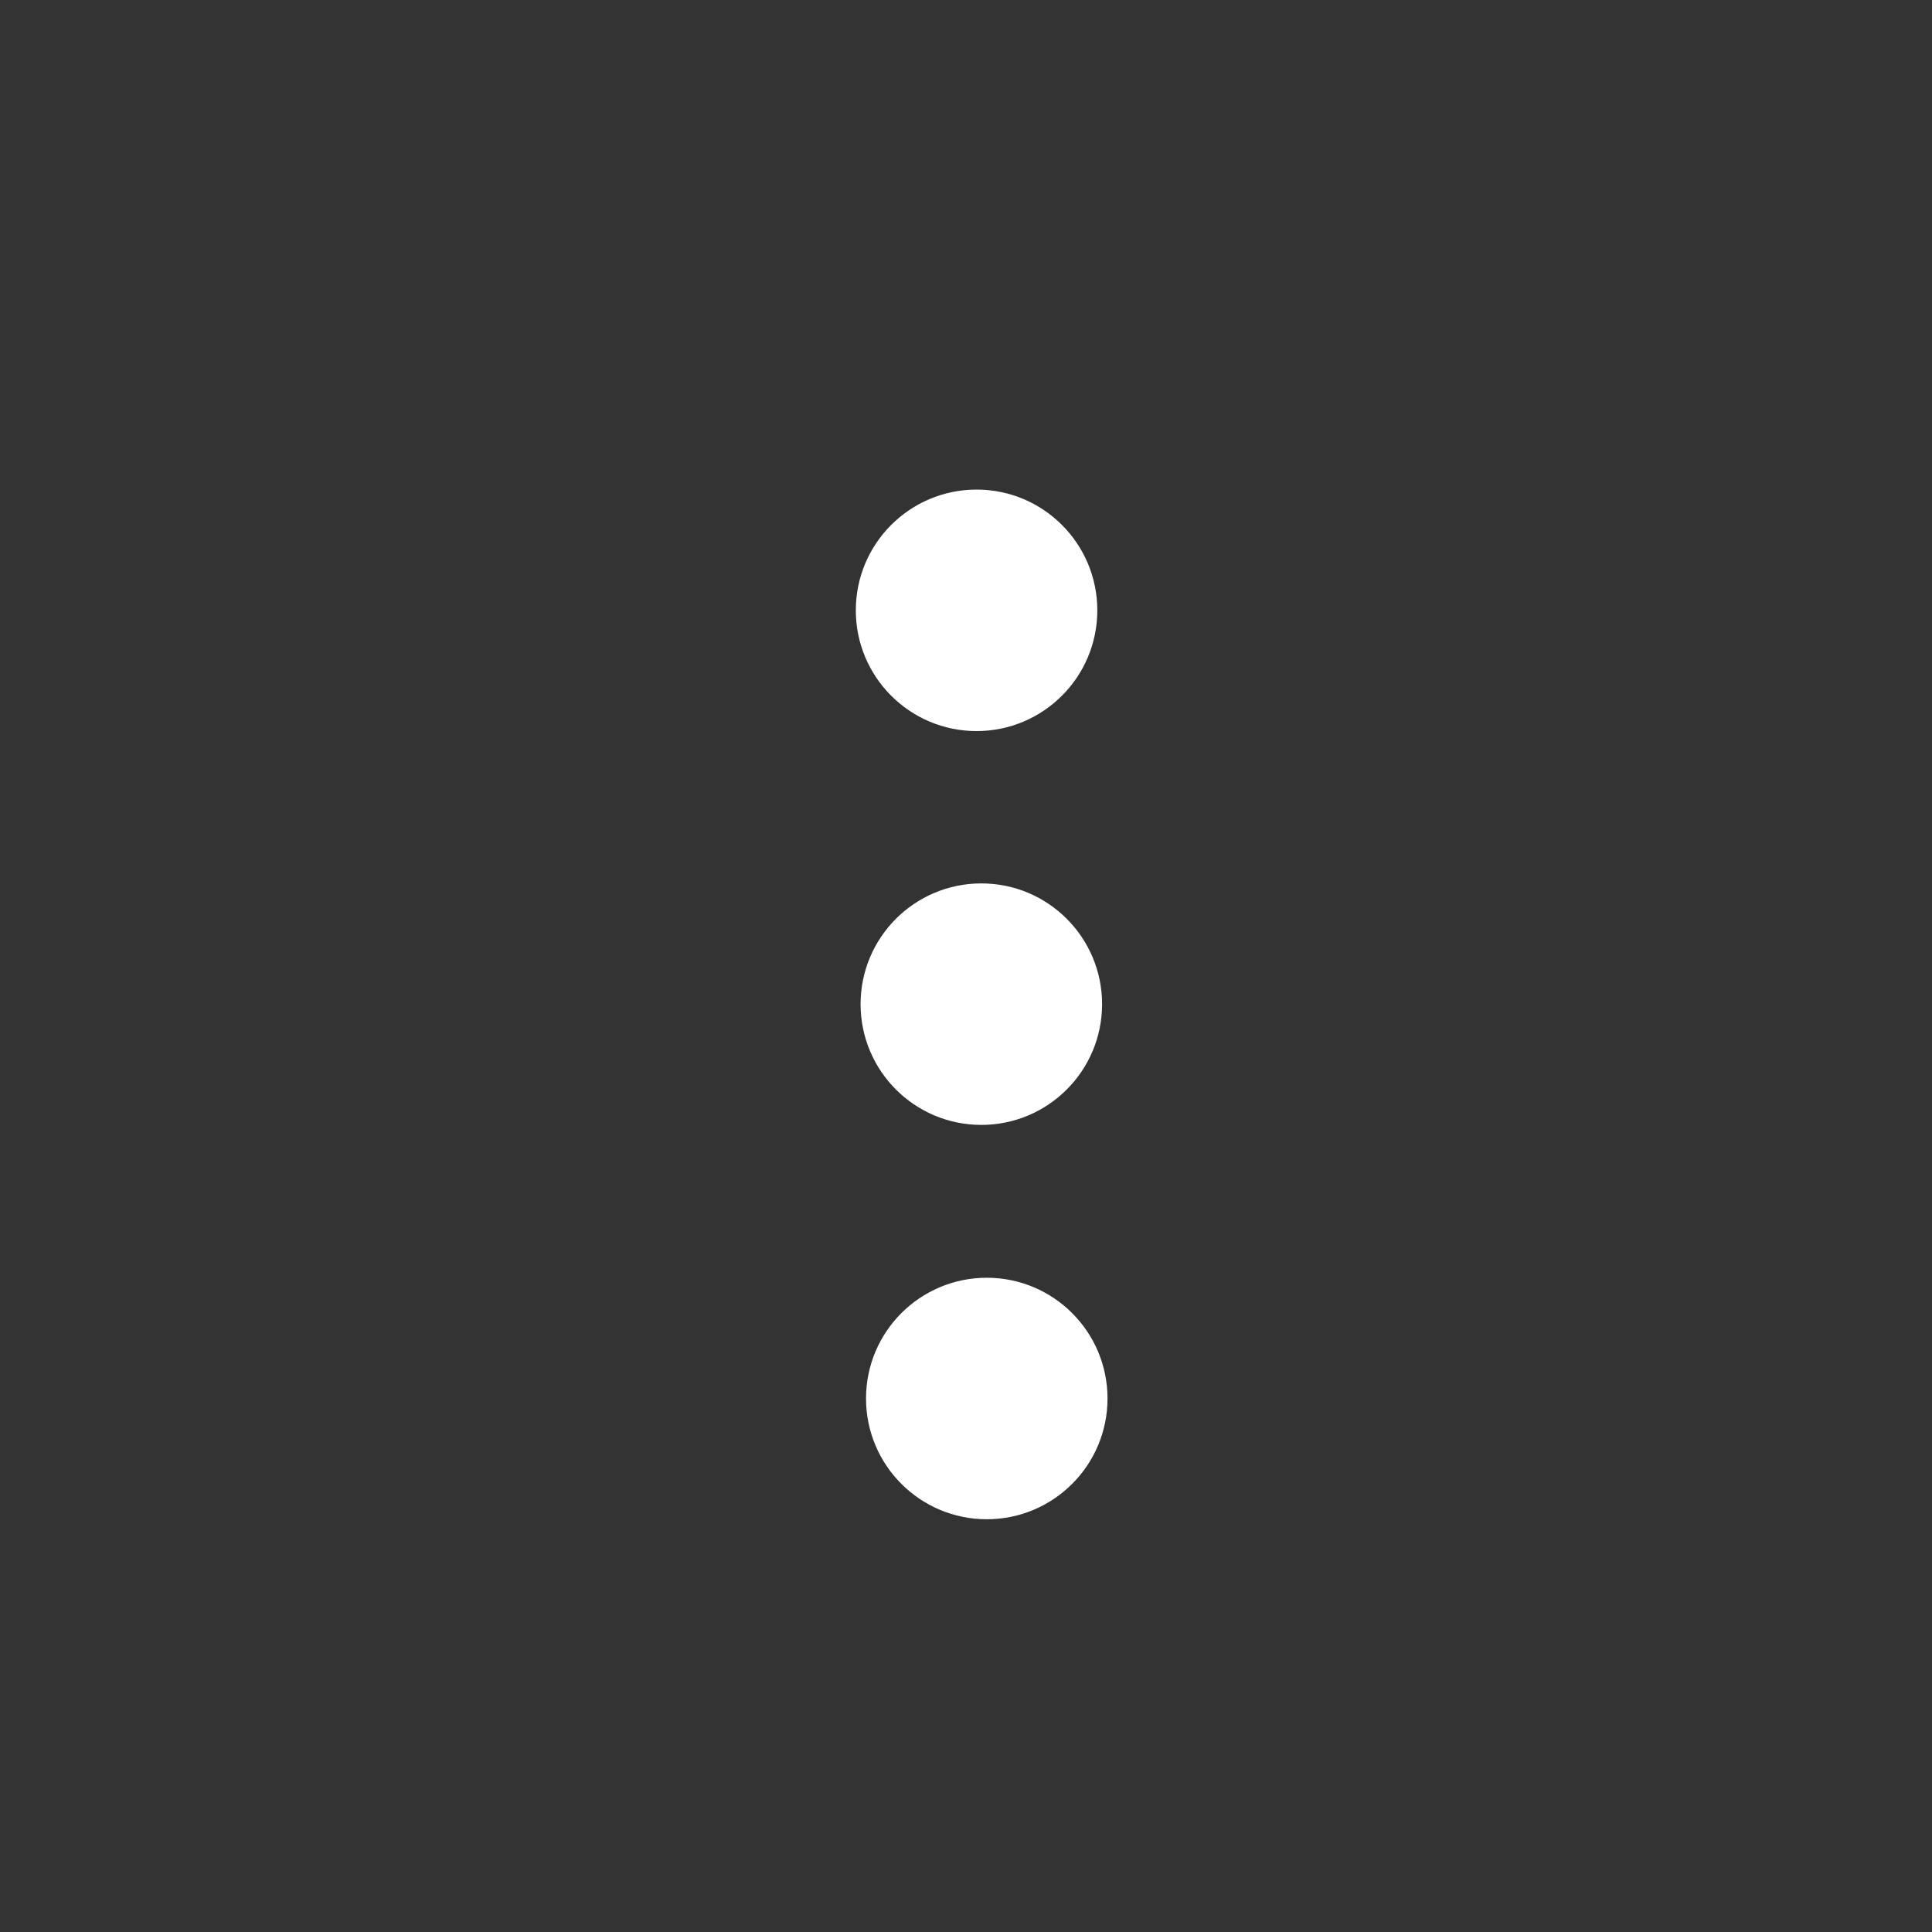 <?xml version="1.0" encoding="UTF-8" standalone="no"?>
<svg
   viewBox="0 0 64 64"
   aria-labelledby="title"
   aria-describedby="desc"
   role="img"
   version="1.1"
   id="svg10"
   sodipodi:docname="icon-settings.svg"
   inkscape:version="1.1.2 (76b9e6a115, 2022-02-25)"
   xmlns:inkscape="http://www.inkscape.org/namespaces/inkscape"
   xmlns:sodipodi="http://sodipodi.sourceforge.net/DTD/sodipodi-0.dtd"
   xmlns="http://www.w3.org/2000/svg"
   xmlns:svg="http://www.w3.org/2000/svg"
   xmlns:rdf="http://www.w3.org/1999/02/22-rdf-syntax-ns#"
   xmlns:cc="http://creativecommons.org/ns#"
   xmlns:dc="http://purl.org/dc/elements/1.1/">
  <rect x="0" y="0" width="64" height="64" fill="#333333" stroke="none"/>
  <defs
     id="defs14" />
  <sodipodi:namedview
     id="namedview12"
     pagecolor="#ffffff"
     bordercolor="#666666"
     borderopacity="1.0"
     inkscape:pageshadow="2"
     inkscape:pageopacity="0"
     inkscape:pagecheckerboard="true"
     showgrid="false"
     inkscape:zoom="9.3249707"
     inkscape:cx="22.841895"
     inkscape:cy="40.750798"
     inkscape:window-width="2560"
     inkscape:window-height="1403"
     inkscape:window-x="0"
     inkscape:window-y="0"
     inkscape:window-maximized="1"
     inkscape:current-layer="svg10" />
  <title
     id="title2">Setting</title>
  <desc
     id="desc4">A line styled icon from Orion Icon Library.</desc>
  <circle
     style="fill:#ffffff;stroke-width:0.833;stroke-linecap:square"
     id="path1013-3"
     cx="32.508"
     cy="33.264"
     r="4" />
  <circle
     style="fill:#ffffff;stroke-width:0.833;stroke-linecap:square"
     id="path1013-3-6"
     cx="32.35"
     cy="20.218"
     r="4" />
  <circle
     style="fill:#ffffff;stroke-width:0.833;stroke-linecap:square"
     id="path1013-3-7"
     cx="32.688"
     cy="46.327"
     r="4" />
</svg>
